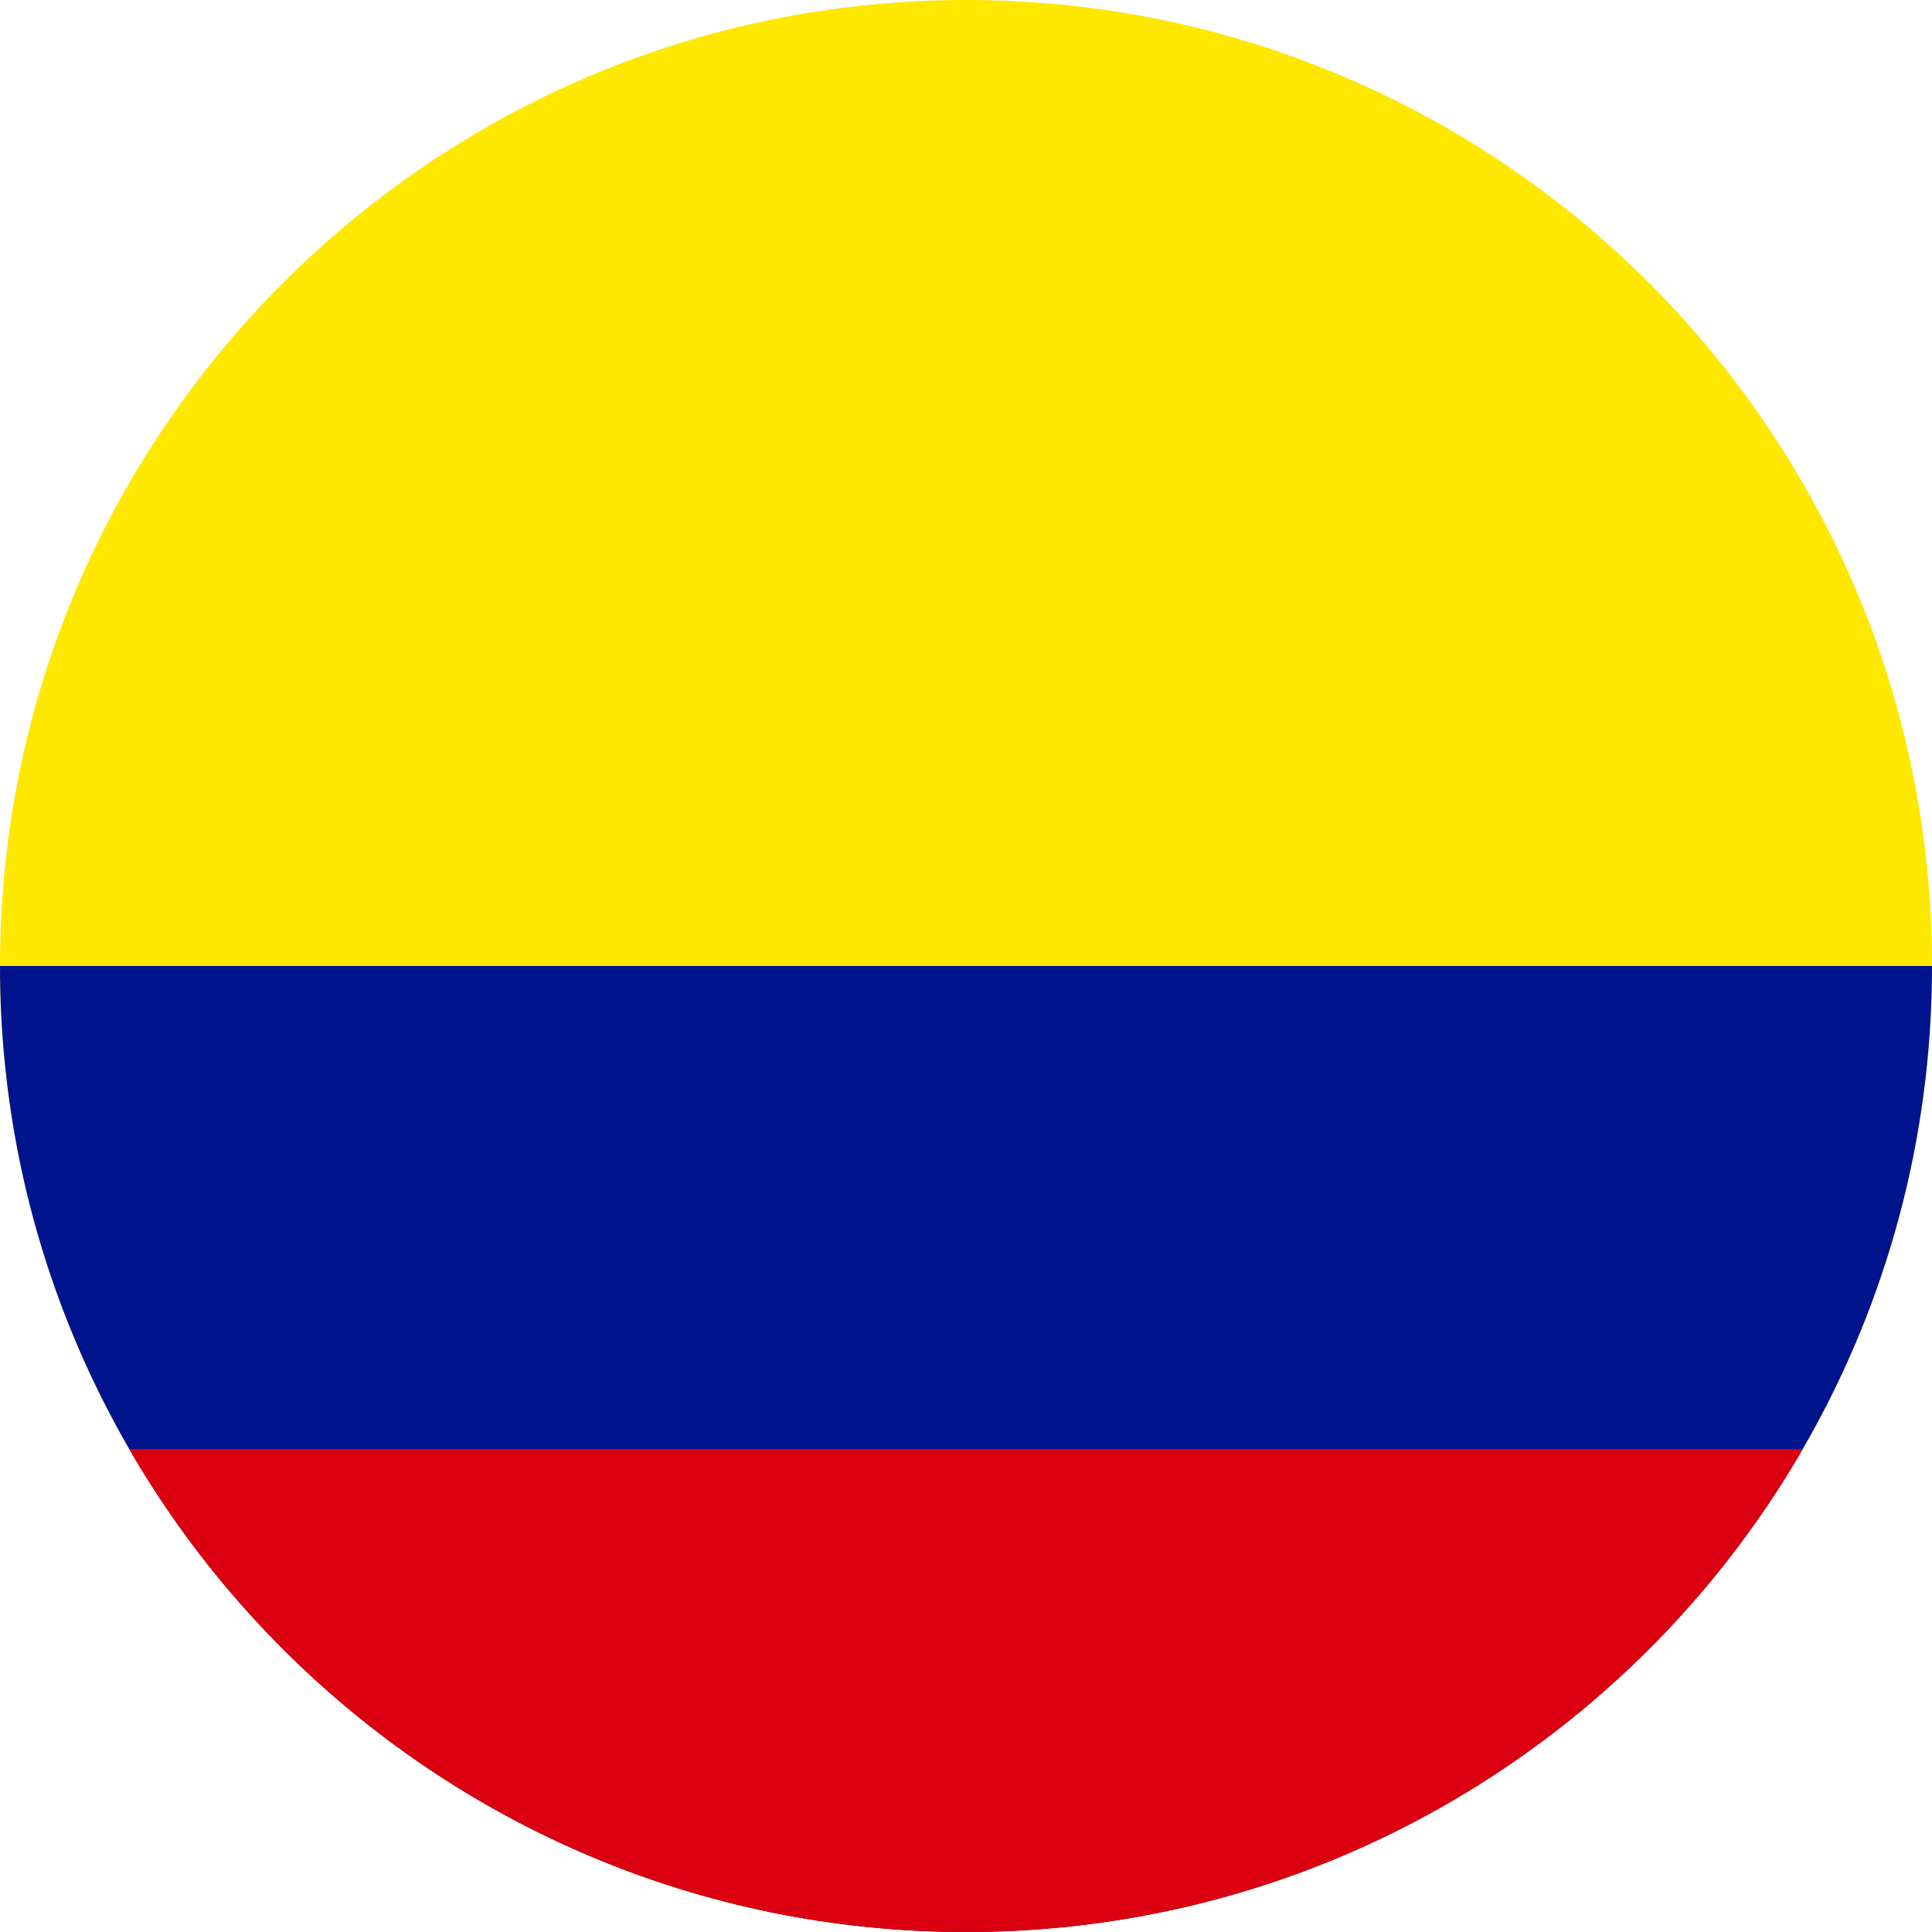 <svg width="40" height="40" viewBox="0 0 40 40" fill="none" xmlns="http://www.w3.org/2000/svg">
<g clip-path="url(#clip0_17544_59783)">
<path fill-rule="evenodd" clip-rule="evenodd" d="M0 0H40V40H0V0Z" fill="#FFE800"/>
<path fill-rule="evenodd" clip-rule="evenodd" d="M0 20H40V40H0V20Z" fill="#00148E"/>
<path fill-rule="evenodd" clip-rule="evenodd" d="M0 30H40V40H0V30Z" fill="#DA0010"/>
</g>
<defs>
<clipPath id="clip0_17544_59783">
<path d="M0 20C0 8.954 8.954 0 20 0C31.046 0 40 8.954 40 20C40 31.046 31.046 40 20 40C8.954 40 0 31.046 0 20Z" fill="white"/>
</clipPath>
</defs>
</svg>
